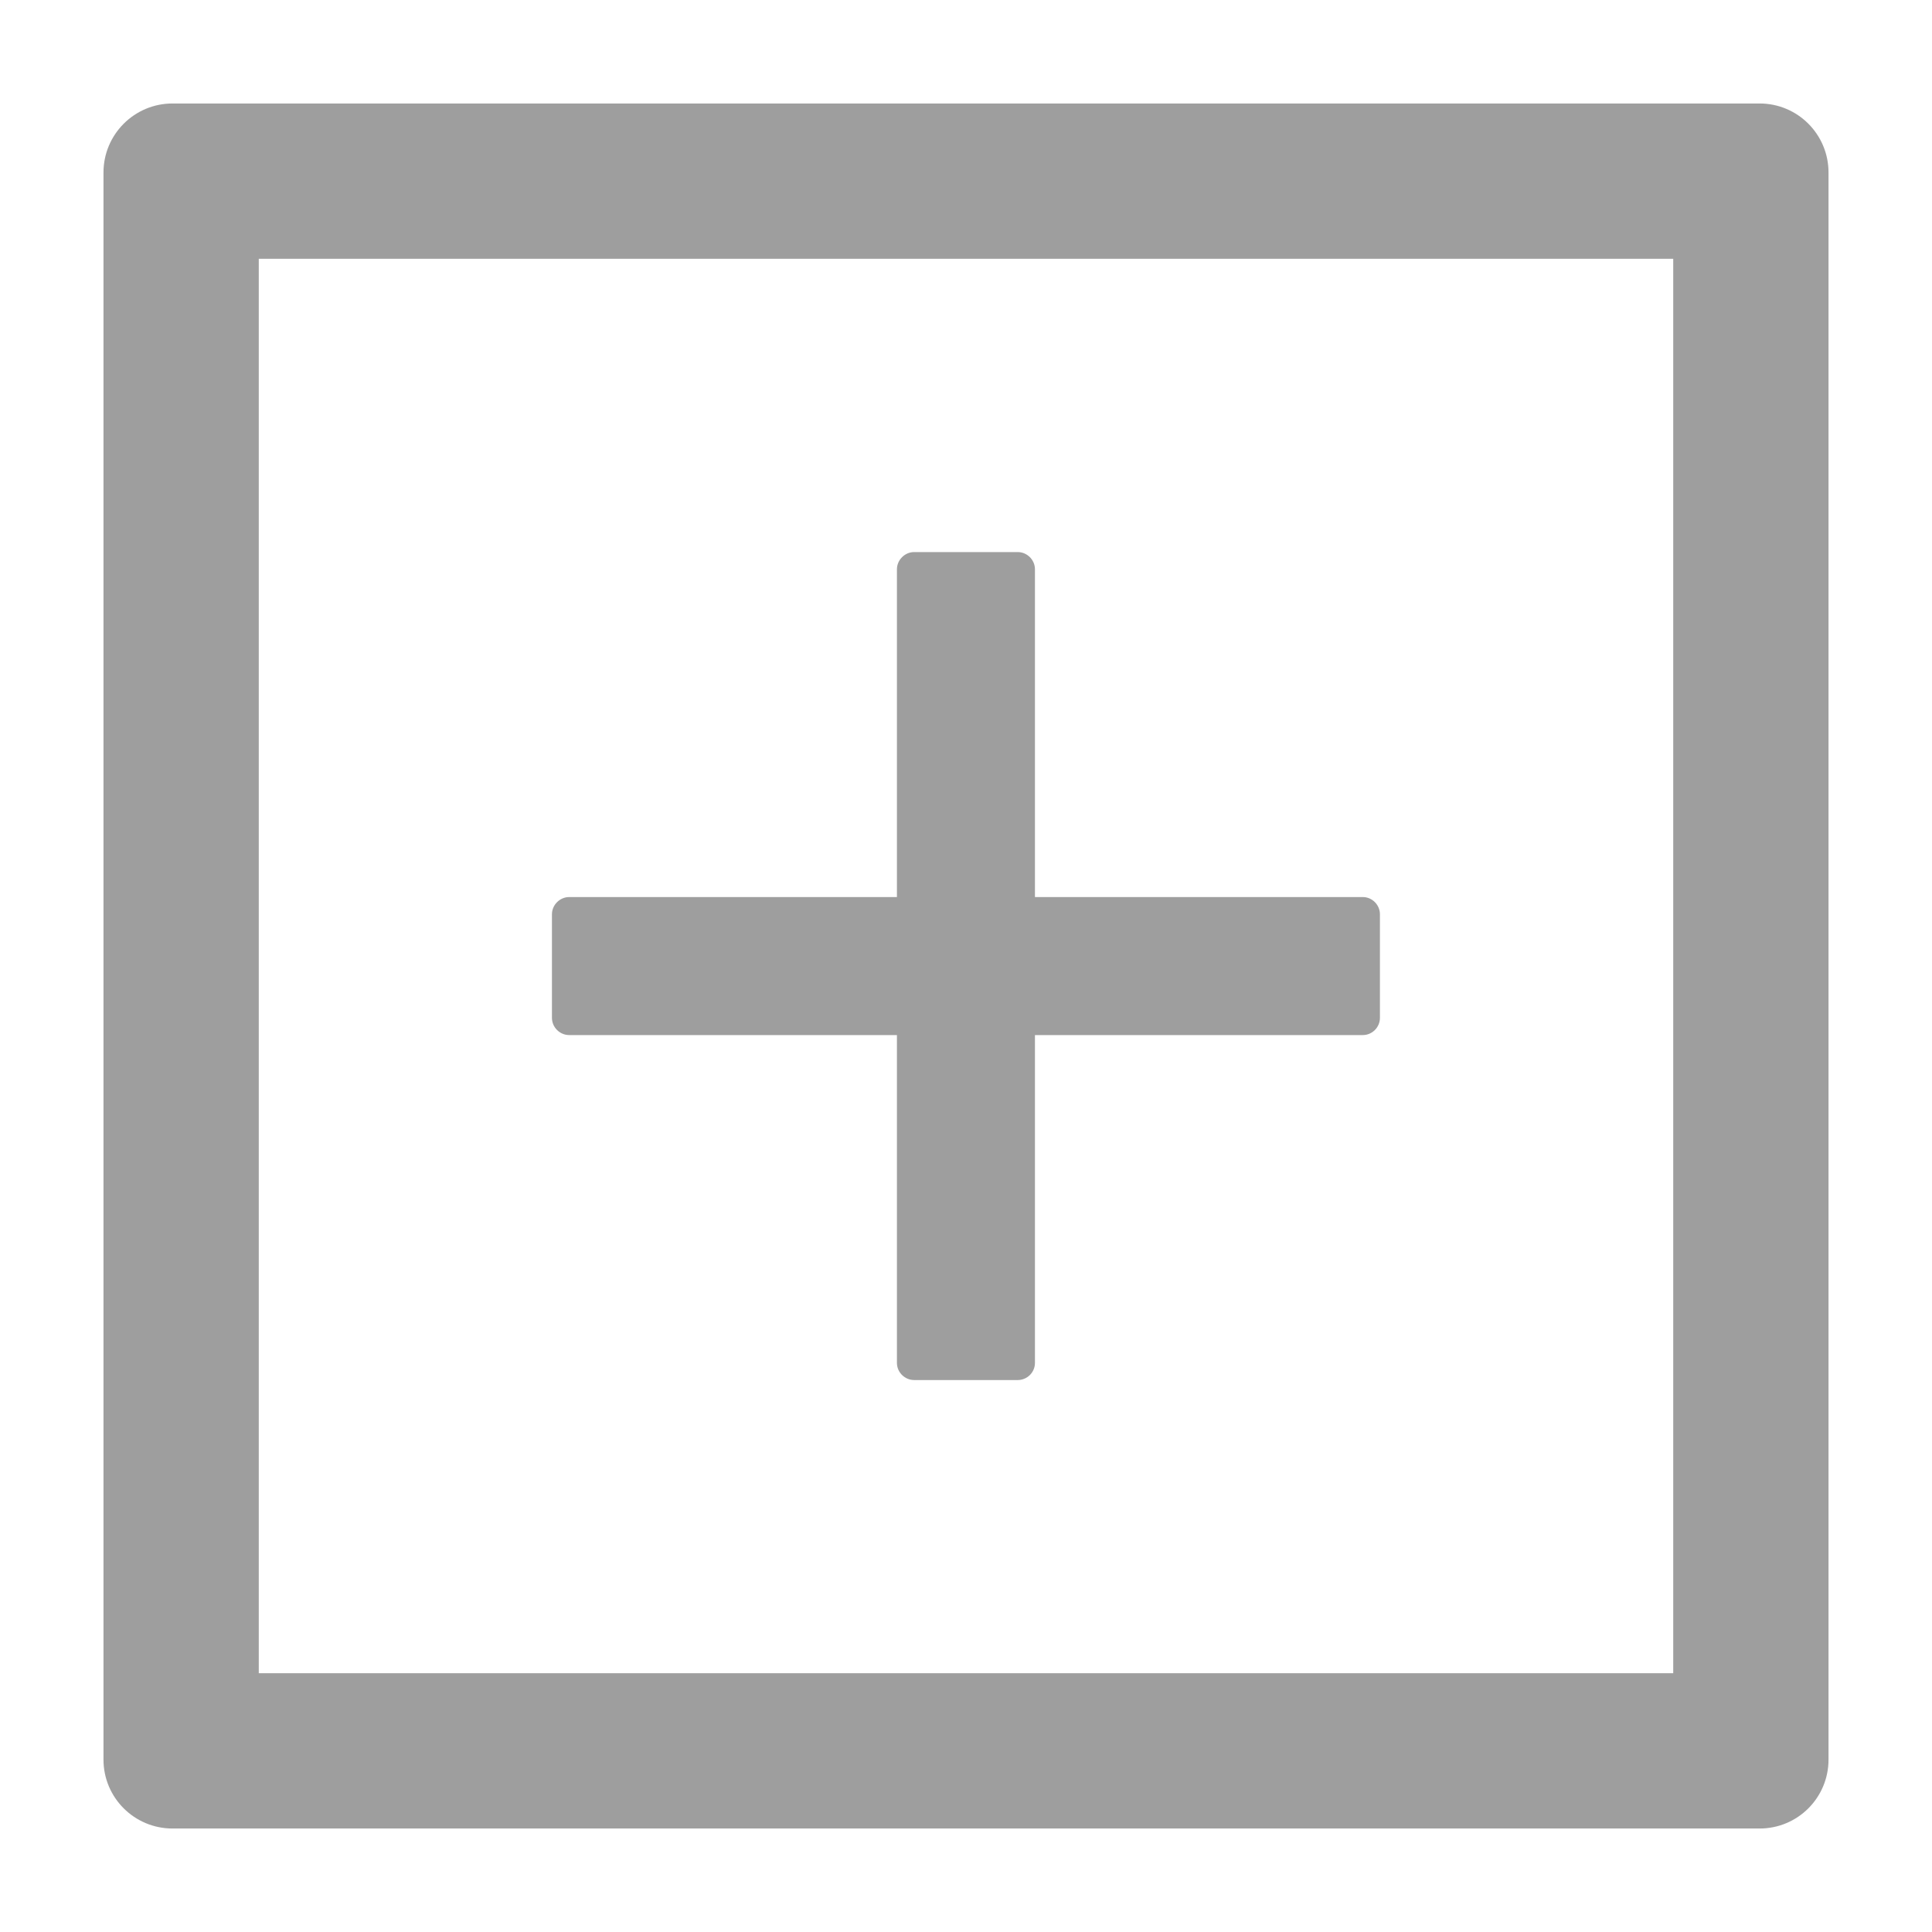 <svg width="16" height="16" viewBox="0 0 16 16" fill="none" xmlns="http://www.w3.org/2000/svg">
<path d="M4.714 8.572H7.428V11.287C7.428 11.365 7.493 11.429 7.571 11.429H8.428C8.507 11.429 8.571 11.365 8.571 11.287V8.572H11.286C11.364 8.572 11.428 8.508 11.428 8.429V7.572C11.428 7.494 11.364 7.429 11.286 7.429H8.571V4.715C8.571 4.637 8.507 4.572 8.428 4.572H7.571C7.493 4.572 7.428 4.637 7.428 4.715V7.429H4.714C4.636 7.429 4.571 7.494 4.571 7.572V8.429C4.571 8.508 4.636 8.572 4.714 8.572Z" fill="#9E9E9E"/>
<path d="M14.572 0.857H1.429C1.113 0.857 0.857 1.113 0.857 1.429V14.572C0.857 14.888 1.113 15.143 1.429 15.143H14.572C14.888 15.143 15.143 14.888 15.143 14.572V1.429C15.143 1.113 14.888 0.857 14.572 0.857ZM13.857 13.857H2.143V2.143H13.857V13.857Z" fill="#9E9E9E"/>
</svg>

